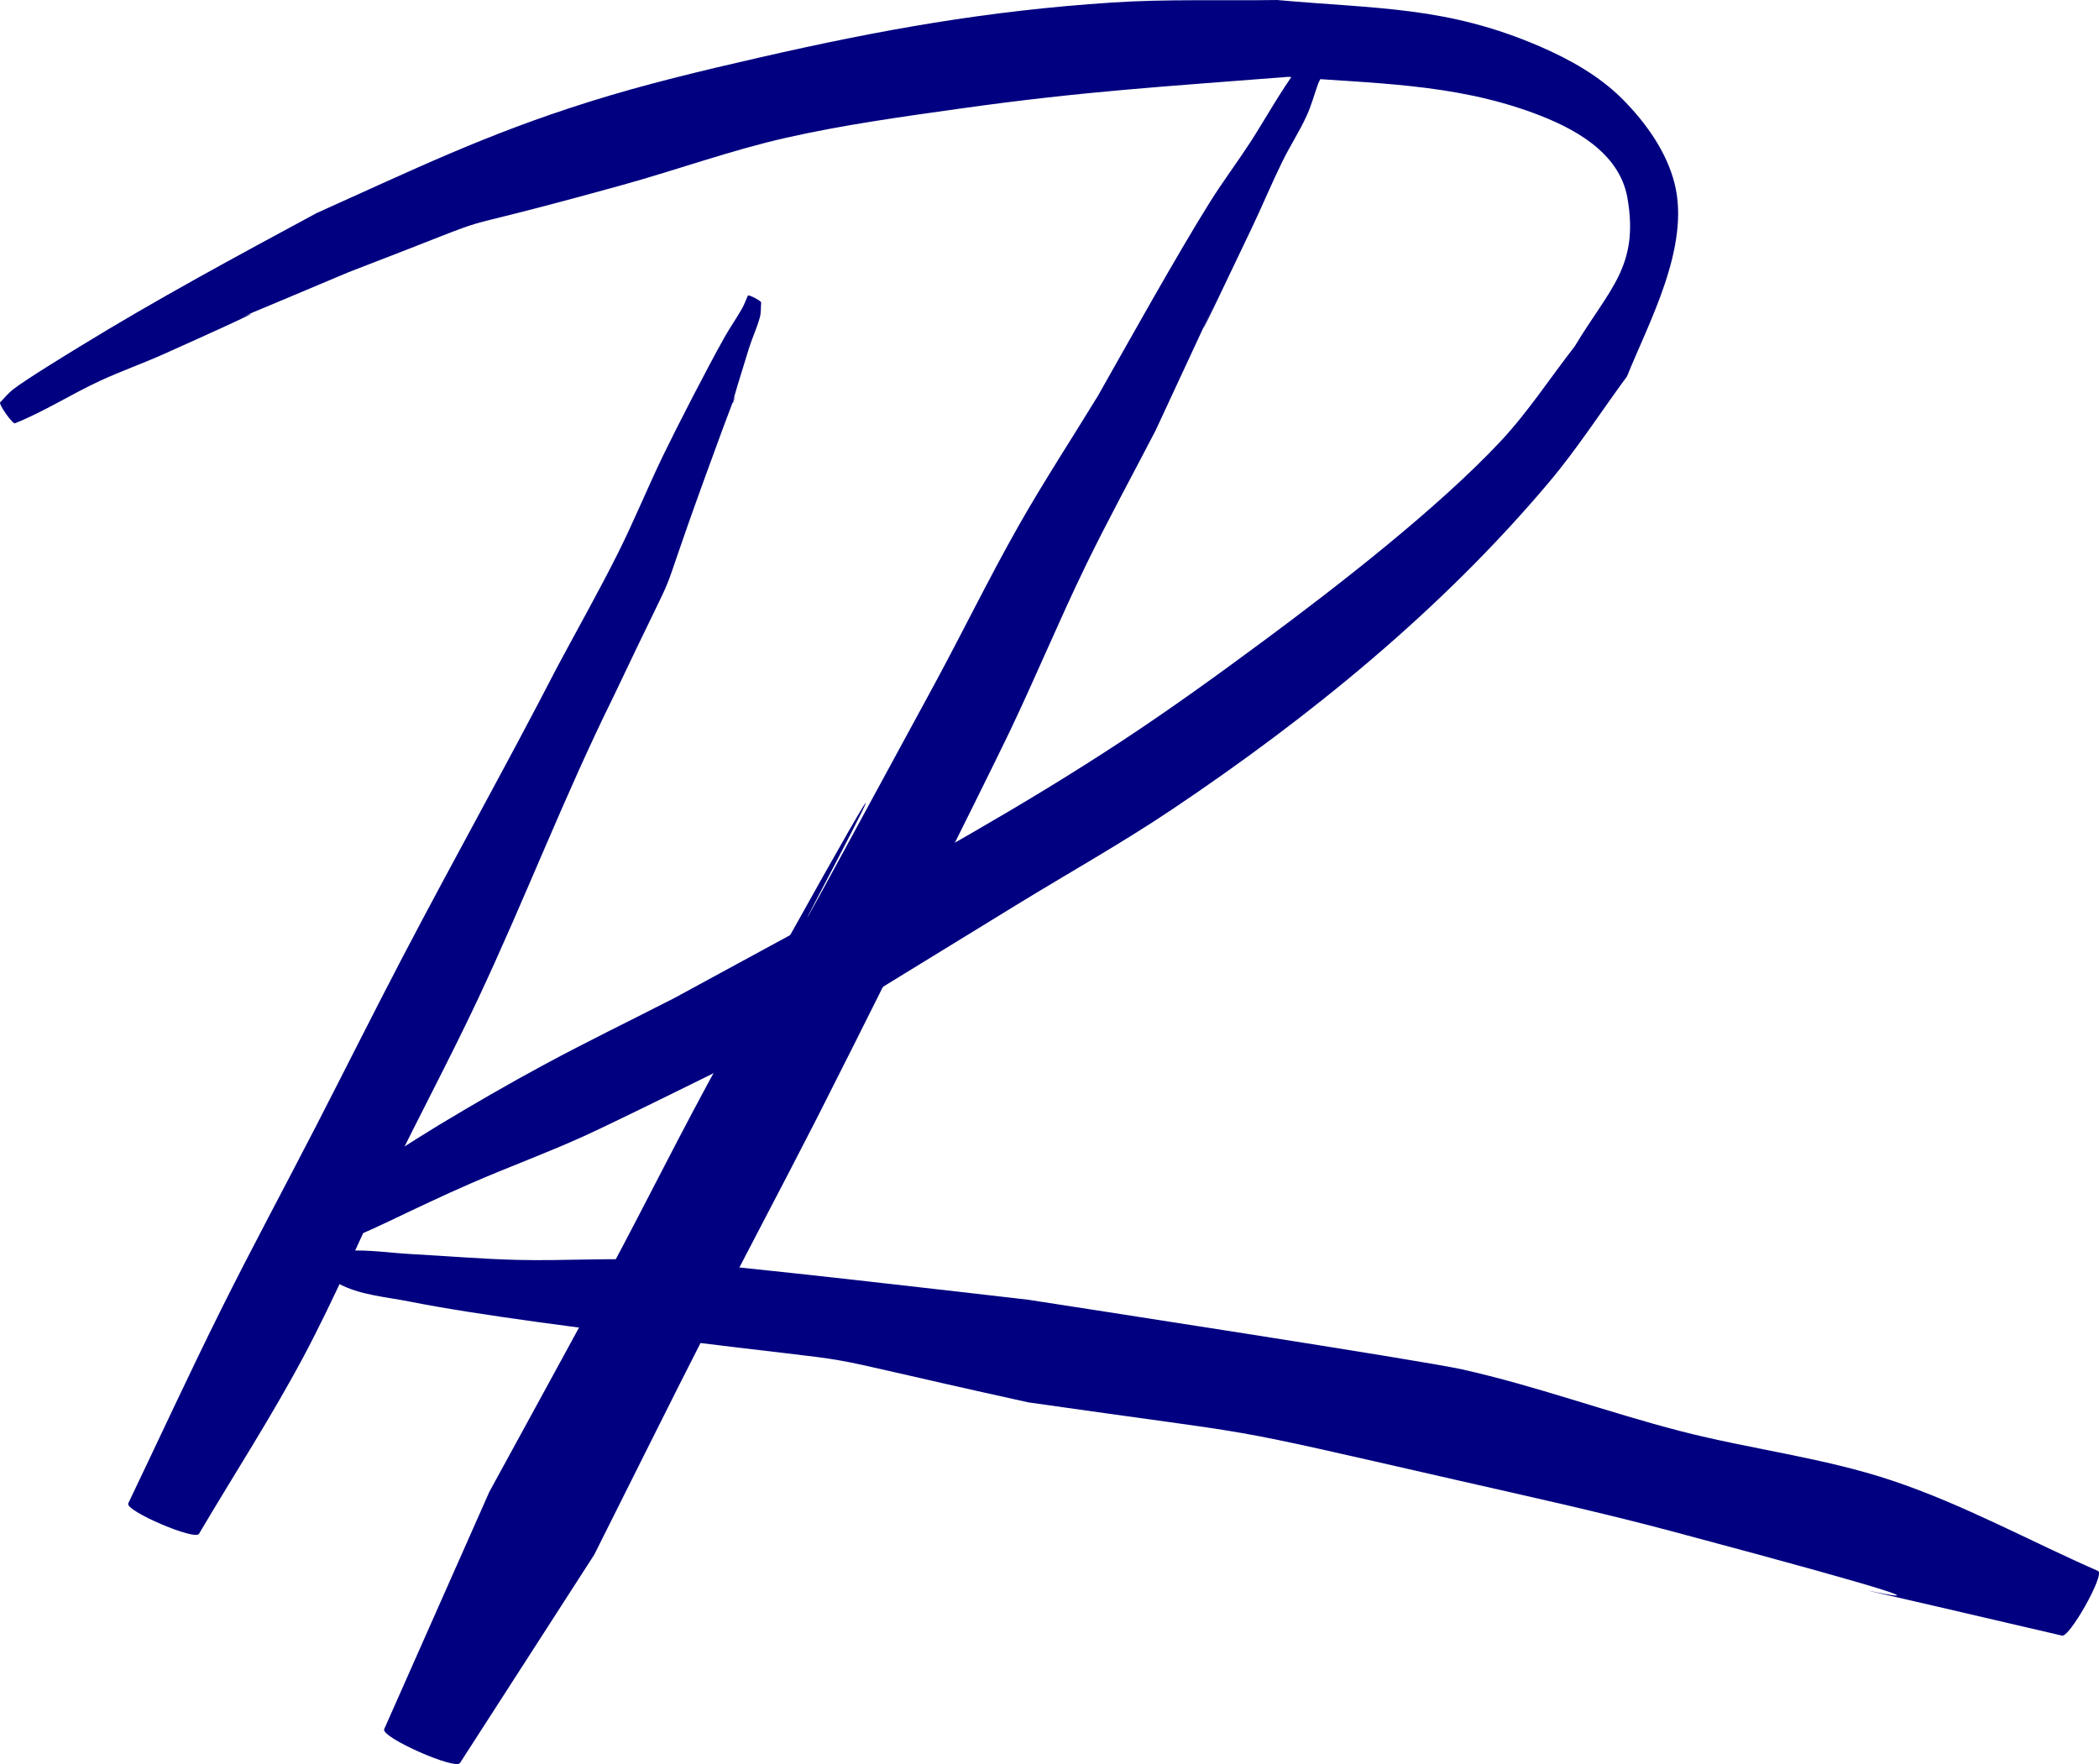 <?xml version="1.0" encoding="UTF-8" standalone="no"?>
<!-- Created with Inkscape (http://www.inkscape.org/) -->

<svg width="101.784mm" height="85.539mm" viewBox="0 0 101.784 85.539" version="1.1" id="svg5" inkscape:version="1.1.2 (0a00cf5339, 2022-02-04)" sodipodi:docname="logo.svg" xmlns:inkscape="http://www.inkscape.org/namespaces/inkscape" xmlns:sodipodi="http://sodipodi.sourceforge.net/DTD/sodipodi-0.dtd" xmlns="http://www.w3.org/2000/svg" xmlns:svg="http://www.w3.org/2000/svg">
  <sodipodi:namedview id="namedview7" pagecolor="#ffffff" bordercolor="#666666" borderopacity="1.0" inkscape:pageshadow="2" inkscape:pageopacity="0.0" inkscape:pagecheckerboard="0" inkscape:document-units="mm" showgrid="false" inkscape:zoom="0.77593294" inkscape:cx="297.70614" inkscape:cy="306.08315" inkscape:window-width="2160" inkscape:window-height="1920" inkscape:window-x="0" inkscape:window-y="0" inkscape:window-maximized="1" inkscape:current-layer="layer1" fit-margin-top="0" fit-margin-left="0" fit-margin-right="0" fit-margin-bottom="0" />
  <defs id="defs2" />
  <g inkscape:label="Layer 1" inkscape:groupmode="layer" id="layer1" transform="translate(-45.907,-43.029)">
    <path style="fill:#000080;stroke-width:0.265" id="path943" d="m 46.639,63.552 c 1.428,-0.572 2.731,-1.416 4.122,-2.058 1.014,-0.468 2.07,-0.84 3.089,-1.296 10.266,-4.598 -2.994,1.07 8.954,-3.967 9.201,-3.537 2.843,-1.338 13.307,-4.238 2.65,-0.735 5.245,-1.68 7.928,-2.286 2.783,-0.629 5.617,-1.017 8.443,-1.415 5.993,-0.843 9.924,-1.066 15.893,-1.537 4.101,0.329 7.98,0.31 11.889,1.753 1.877,0.693 4.17,1.866 4.561,4.125 0.576,3.32 -0.882,4.398 -2.561,7.198 -1.198,1.533 -2.262,3.18 -3.593,4.599 -3.058,3.262 -7.91,7.024 -11.434,9.635 -2.267,1.68 -4.556,3.334 -6.912,4.885 -4.967,3.269 -9.587,5.769 -14.753,8.691 -2.327,1.265 -4.655,2.529 -6.982,3.794 -2.099,1.074 -4.221,2.103 -6.296,3.222 -1.73,0.933 -3.431,1.919 -5.115,2.933 -0.414,0.249 -5.234,3.219 -6.017,4.14 -0.364,0.428 -0.371,1.062 -0.557,1.593 0.563,0.645 0.936,1.526 1.688,1.935 1.057,0.576 2.32,0.655 3.501,0.891 3.37,0.672 8.943,1.355 12.152,1.763 12.004,1.525 5.132,0.32 17.825,3.12 12.235,1.753 8.461,0.96 20.743,3.761 3.493,0.797 6.995,1.563 10.457,2.488 24.753,6.609 -3.632,-0.21 18.91,5.058 0.332,0.188 2.101,-2.94 1.769,-3.128 v 0 c -3.329,-1.462 -6.54,-3.231 -9.987,-4.385 -3.335,-1.117 -6.87,-1.521 -10.275,-2.402 -3.548,-0.918 -7.003,-2.192 -10.579,-2.991 -1.97,-0.441 -18.876,-3.04 -21.038,-3.377 -2.583,-0.294 -14.954,-1.751 -17.957,-1.918 -2.275,-0.126 -4.558,0.041 -6.836,-0.015 -1.713,-0.043 -3.422,-0.19 -5.133,-0.282 -1.023,-0.055 -2.046,-0.219 -3.069,-0.162 -0.354,0.02 -0.66,0.259 -0.989,0.388 1.136,-1.216 0.425,-0.594 2.952,-1.802 1.316,-0.629 2.635,-1.256 3.972,-1.84 1.815,-0.793 3.68,-1.471 5.483,-2.29 2.509,-1.14 11.468,-5.63 13.664,-6.723 2.451,-1.504 4.901,-3.008 7.352,-4.511 2.507,-1.538 5.079,-2.977 7.522,-4.615 6.691,-4.487 13.091,-9.699 18.297,-15.882 1.367,-1.623 2.517,-3.418 3.776,-5.127 1.036,-2.589 3.087,-6.274 2.302,-9.361 -0.39,-1.533 -1.375,-2.915 -2.485,-4.042 -1.125,-1.143 -2.578,-1.96 -4.05,-2.596 -4.509,-1.945 -7.859,-1.81 -12.737,-2.249 -2.666,0.041 -5.338,-0.053 -7.999,0.122 -6.059,0.398 -11.219,1.321 -17.135,2.675 -2.763,0.632 -5.525,1.291 -8.229,2.141 -5.052,1.589 -8.47,3.268 -13.206,5.391 -3.883,2.095 -7.75,4.176 -11.51,6.487 -0.445,0.273 -2.599,1.583 -3.226,2.075 -0.227,0.178 -0.407,0.408 -0.61,0.612 -0.108,0.077 0.613,1.097 0.722,1.021 z" />
    <path style="fill:#000080;stroke-width:0.265" id="path945" d="m 82.173,57.363 c -0.093,0.206 -0.168,0.42 -0.278,0.617 -0.26,0.464 -0.569,0.898 -0.831,1.361 -0.849,1.504 -2.378,4.481 -3.03,5.836 -0.744,1.546 -1.391,3.137 -2.159,4.671 -0.935,1.867 -1.965,3.685 -2.948,5.528 -2.431,4.711 -5.024,9.337 -7.481,14.034 -1.439,2.752 -2.826,5.531 -4.248,8.292 -1.517,2.946 -3.092,5.861 -4.569,8.828 -1.548,3.111 -3.003,6.268 -4.504,9.402 -0.156,0.364 3.279,1.832 3.435,1.468 v 0 c 1.684,-2.854 3.493,-5.638 5.053,-8.562 1.565,-2.934 2.853,-6.007 4.311,-8.996 1.366,-2.8 2.835,-5.55 4.161,-8.37 2.273,-4.833 4.182,-9.831 6.55,-14.621 3.816,-8.048 1.695,-3.066 4.435,-10.616 3.037,-8.368 0.13,0.156 2.154,-6.315 0.159,-0.509 0.393,-0.995 0.531,-1.51 0.061,-0.228 0.041,-0.471 0.061,-0.706 0.036,-0.068 -0.609,-0.409 -0.645,-0.341 z" />
    <path style="fill:#000080;stroke-width:0.265" id="path947" d="m 109.434,45.697 c -0.21,0.228 -0.442,0.436 -0.629,0.683 -0.758,1.002 -1.616,2.543 -2.257,3.53 -0.639,0.983 -1.345,1.923 -1.968,2.917 -1.586,2.529 -4.048,6.953 -5.427,9.387 -1.287,2.109 -2.643,4.177 -3.861,6.327 -1.447,2.554 -2.731,5.197 -4.131,7.777 -16.469,30.354 7.643,-14.271 -10.282,18.072 -1.885,3.4 -3.602,6.891 -5.439,10.317 -1.911,3.566 -3.869,7.107 -5.803,10.661 -1.7,3.837 -3.401,7.675 -5.101,11.512 -0.173,0.391 3.51,2.019 3.683,1.629 v 0 c 2.168,-3.364 4.337,-6.729 6.505,-10.093 1.821,-3.626 3.62,-7.264 5.464,-10.879 1.768,-3.465 3.602,-6.896 5.37,-10.361 1.191,-2.334 8.016,-15.963 9.298,-18.647 1.27,-2.659 2.396,-5.385 3.681,-8.037 1.078,-2.224 2.27,-4.391 3.405,-6.587 7.485,-16.085 -1.569,3.283 4.665,-9.819 0.506,-1.063 0.958,-2.151 1.475,-3.208 0.37,-0.757 0.835,-1.467 1.186,-2.234 0.233,-0.508 0.376,-1.053 0.565,-1.58 0.128,-0.264 0.256,-0.529 0.383,-0.793 0.061,-0.083 -0.722,-0.657 -0.783,-0.574 z" />
  </g>
</svg>
